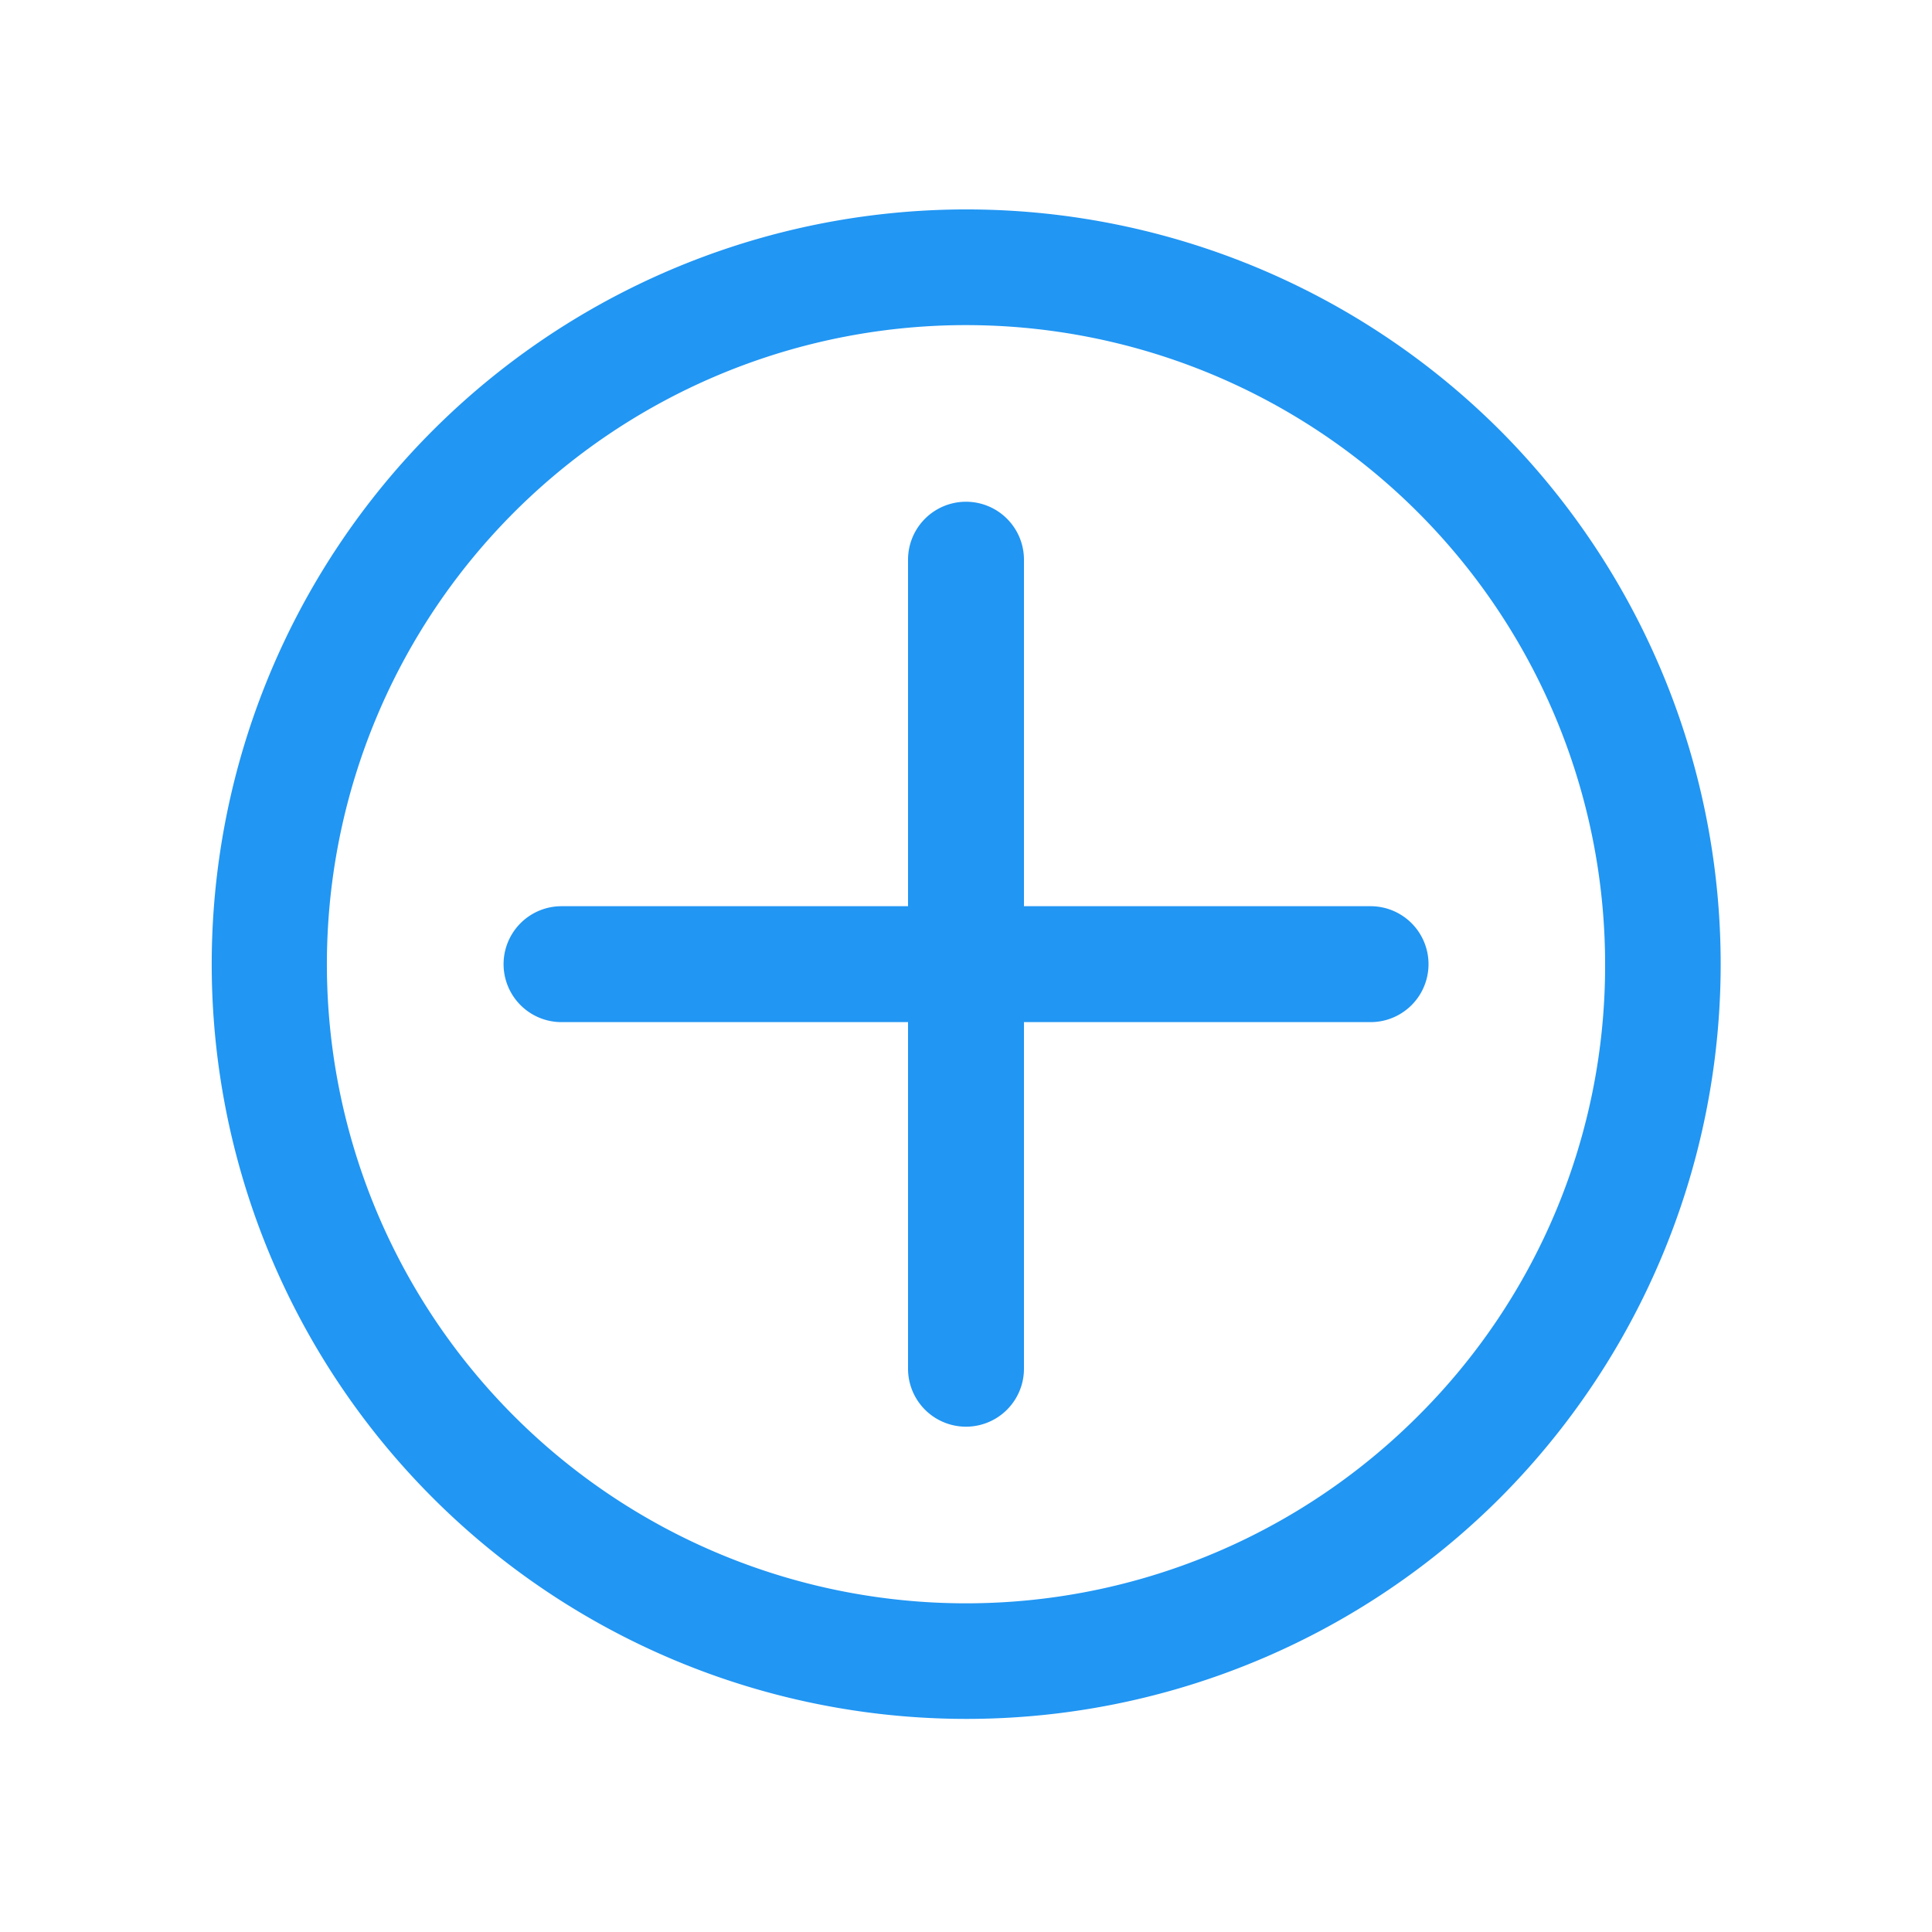 <?xml version="1.0" standalone="no"?><!DOCTYPE svg PUBLIC "-//W3C//DTD SVG 1.1//EN" "http://www.w3.org/Graphics/SVG/1.1/DTD/svg11.dtd"><svg t="1573239675991" class="icon" viewBox="0 0 1024 1024" version="1.1" xmlns="http://www.w3.org/2000/svg" p-id="2164" data-spm-anchor-id="a313x.7781069.0.i0" xmlns:xlink="http://www.w3.org/1999/xlink" width="200" height="200"><defs><style type="text/css"></style></defs><path d="M726.426 480.307H542.72V296.653a30.72 30.72 0 0 0-61.44 0v183.654H297.626a30.72 30.72 0 1 0 0 61.44H481.28v183.706a30.72 30.72 0 0 0 61.44 0V541.747h183.706a30.72 30.72 0 0 0 0-61.44z" fill="#2196F3" p-id="2165" data-spm-anchor-id="a313x.7781069.0.i3" class="selected"></path><path d="M794.982 228.045a400.026 400.026 0 1 0 0 565.965 400.691 400.691 0 0 0 0-565.965z m-43.468 522.547a338.74 338.74 0 1 1 99.225-239.565 336.538 336.538 0 0 1-99.225 239.565z" fill="#2196F3" p-id="2166" data-spm-anchor-id="a313x.7781069.0.i1" class="selected"></path></svg>